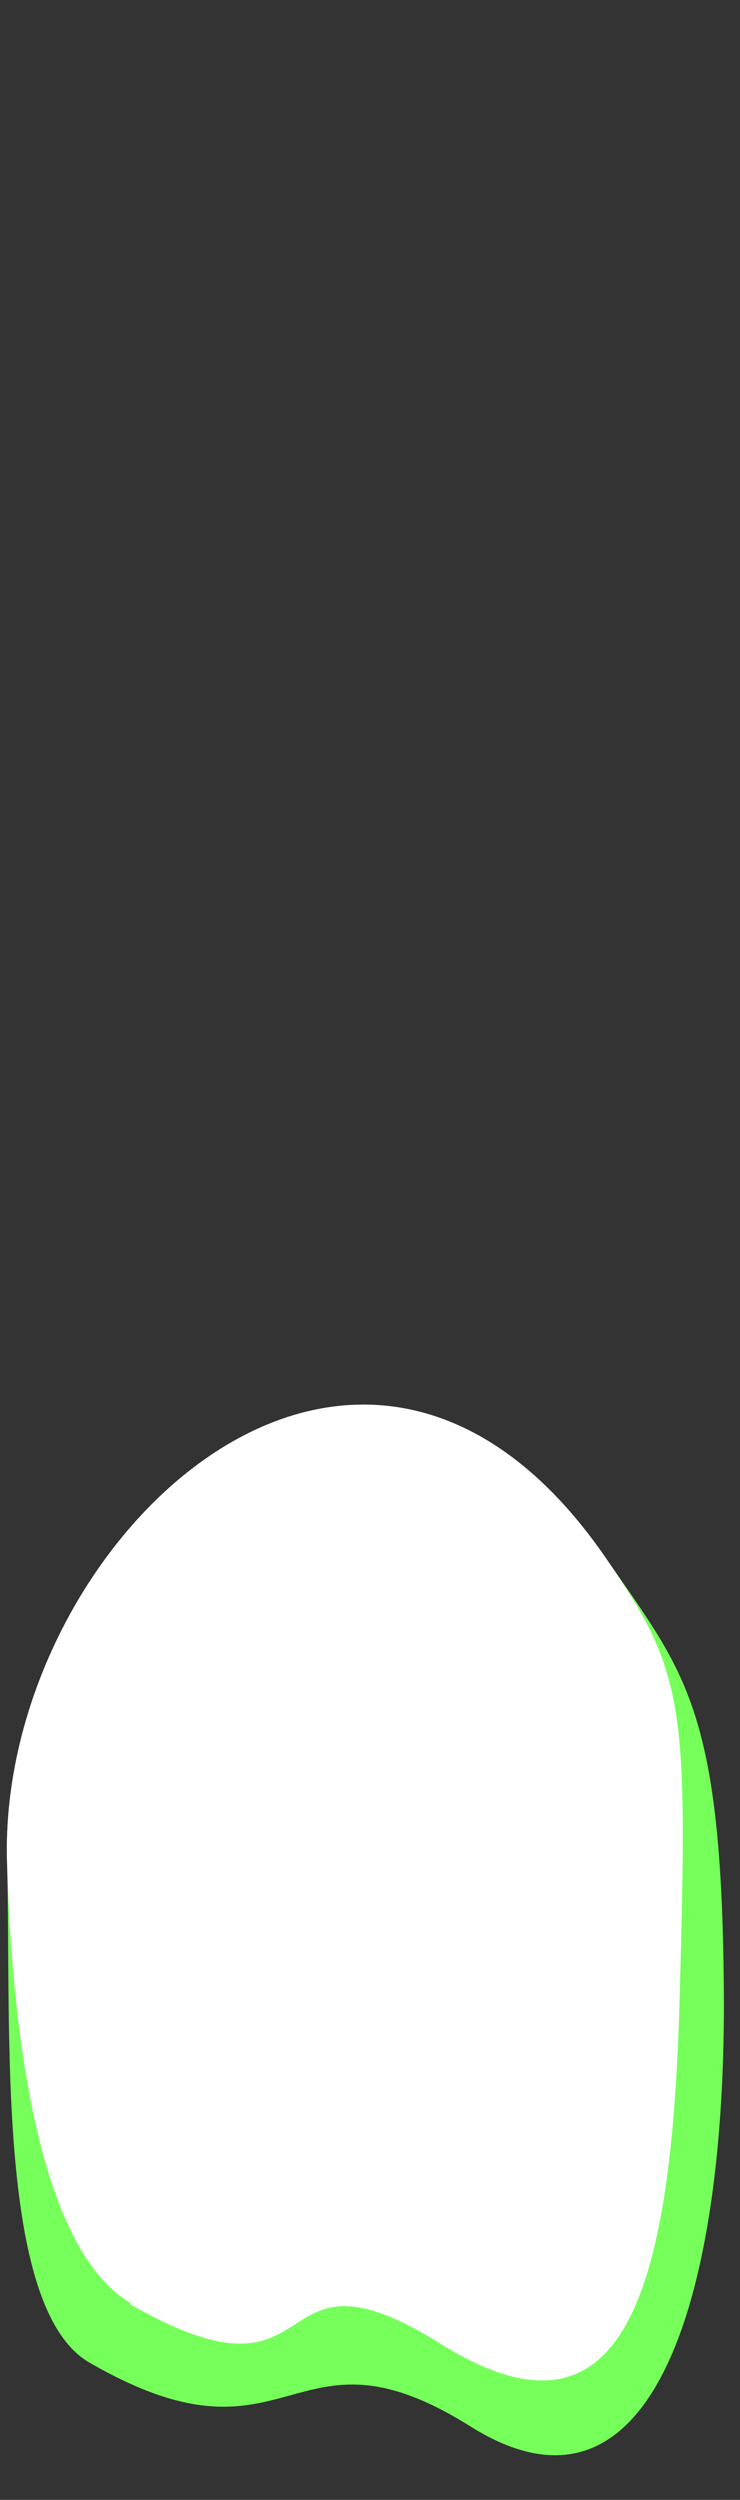 <svg width="8" height="27" viewBox="0 0 8 27" fill="none" xmlns="http://www.w3.org/2000/svg">
<rect x="0" y="0" width="8" height="27" fill="#333333" stroke="none"/>
<path d="M0.966 25.517C-0.054 24.927 0.126 21.867 0.076 20.107C-0.024 16.677 3.876 12.927 6.556 16.837C7.416 18.087 7.816 18.457 7.826 21.647C7.826 24.837 7.046 27.437 5.086 26.207C3.126 24.977 3.166 26.787 0.966 25.517Z" fill="#76FF5A"/>
<path d="M1.416 24.877C0.396 24.287 0.126 21.867 0.076 20.107C-0.024 16.677 3.876 12.927 6.556 16.837C7.416 18.087 7.436 18.437 7.346 21.627C7.256 24.817 6.726 26.537 4.766 25.317C2.806 24.087 3.606 26.147 1.406 24.887L1.416 24.877Z" fill="white"/>
</svg>

